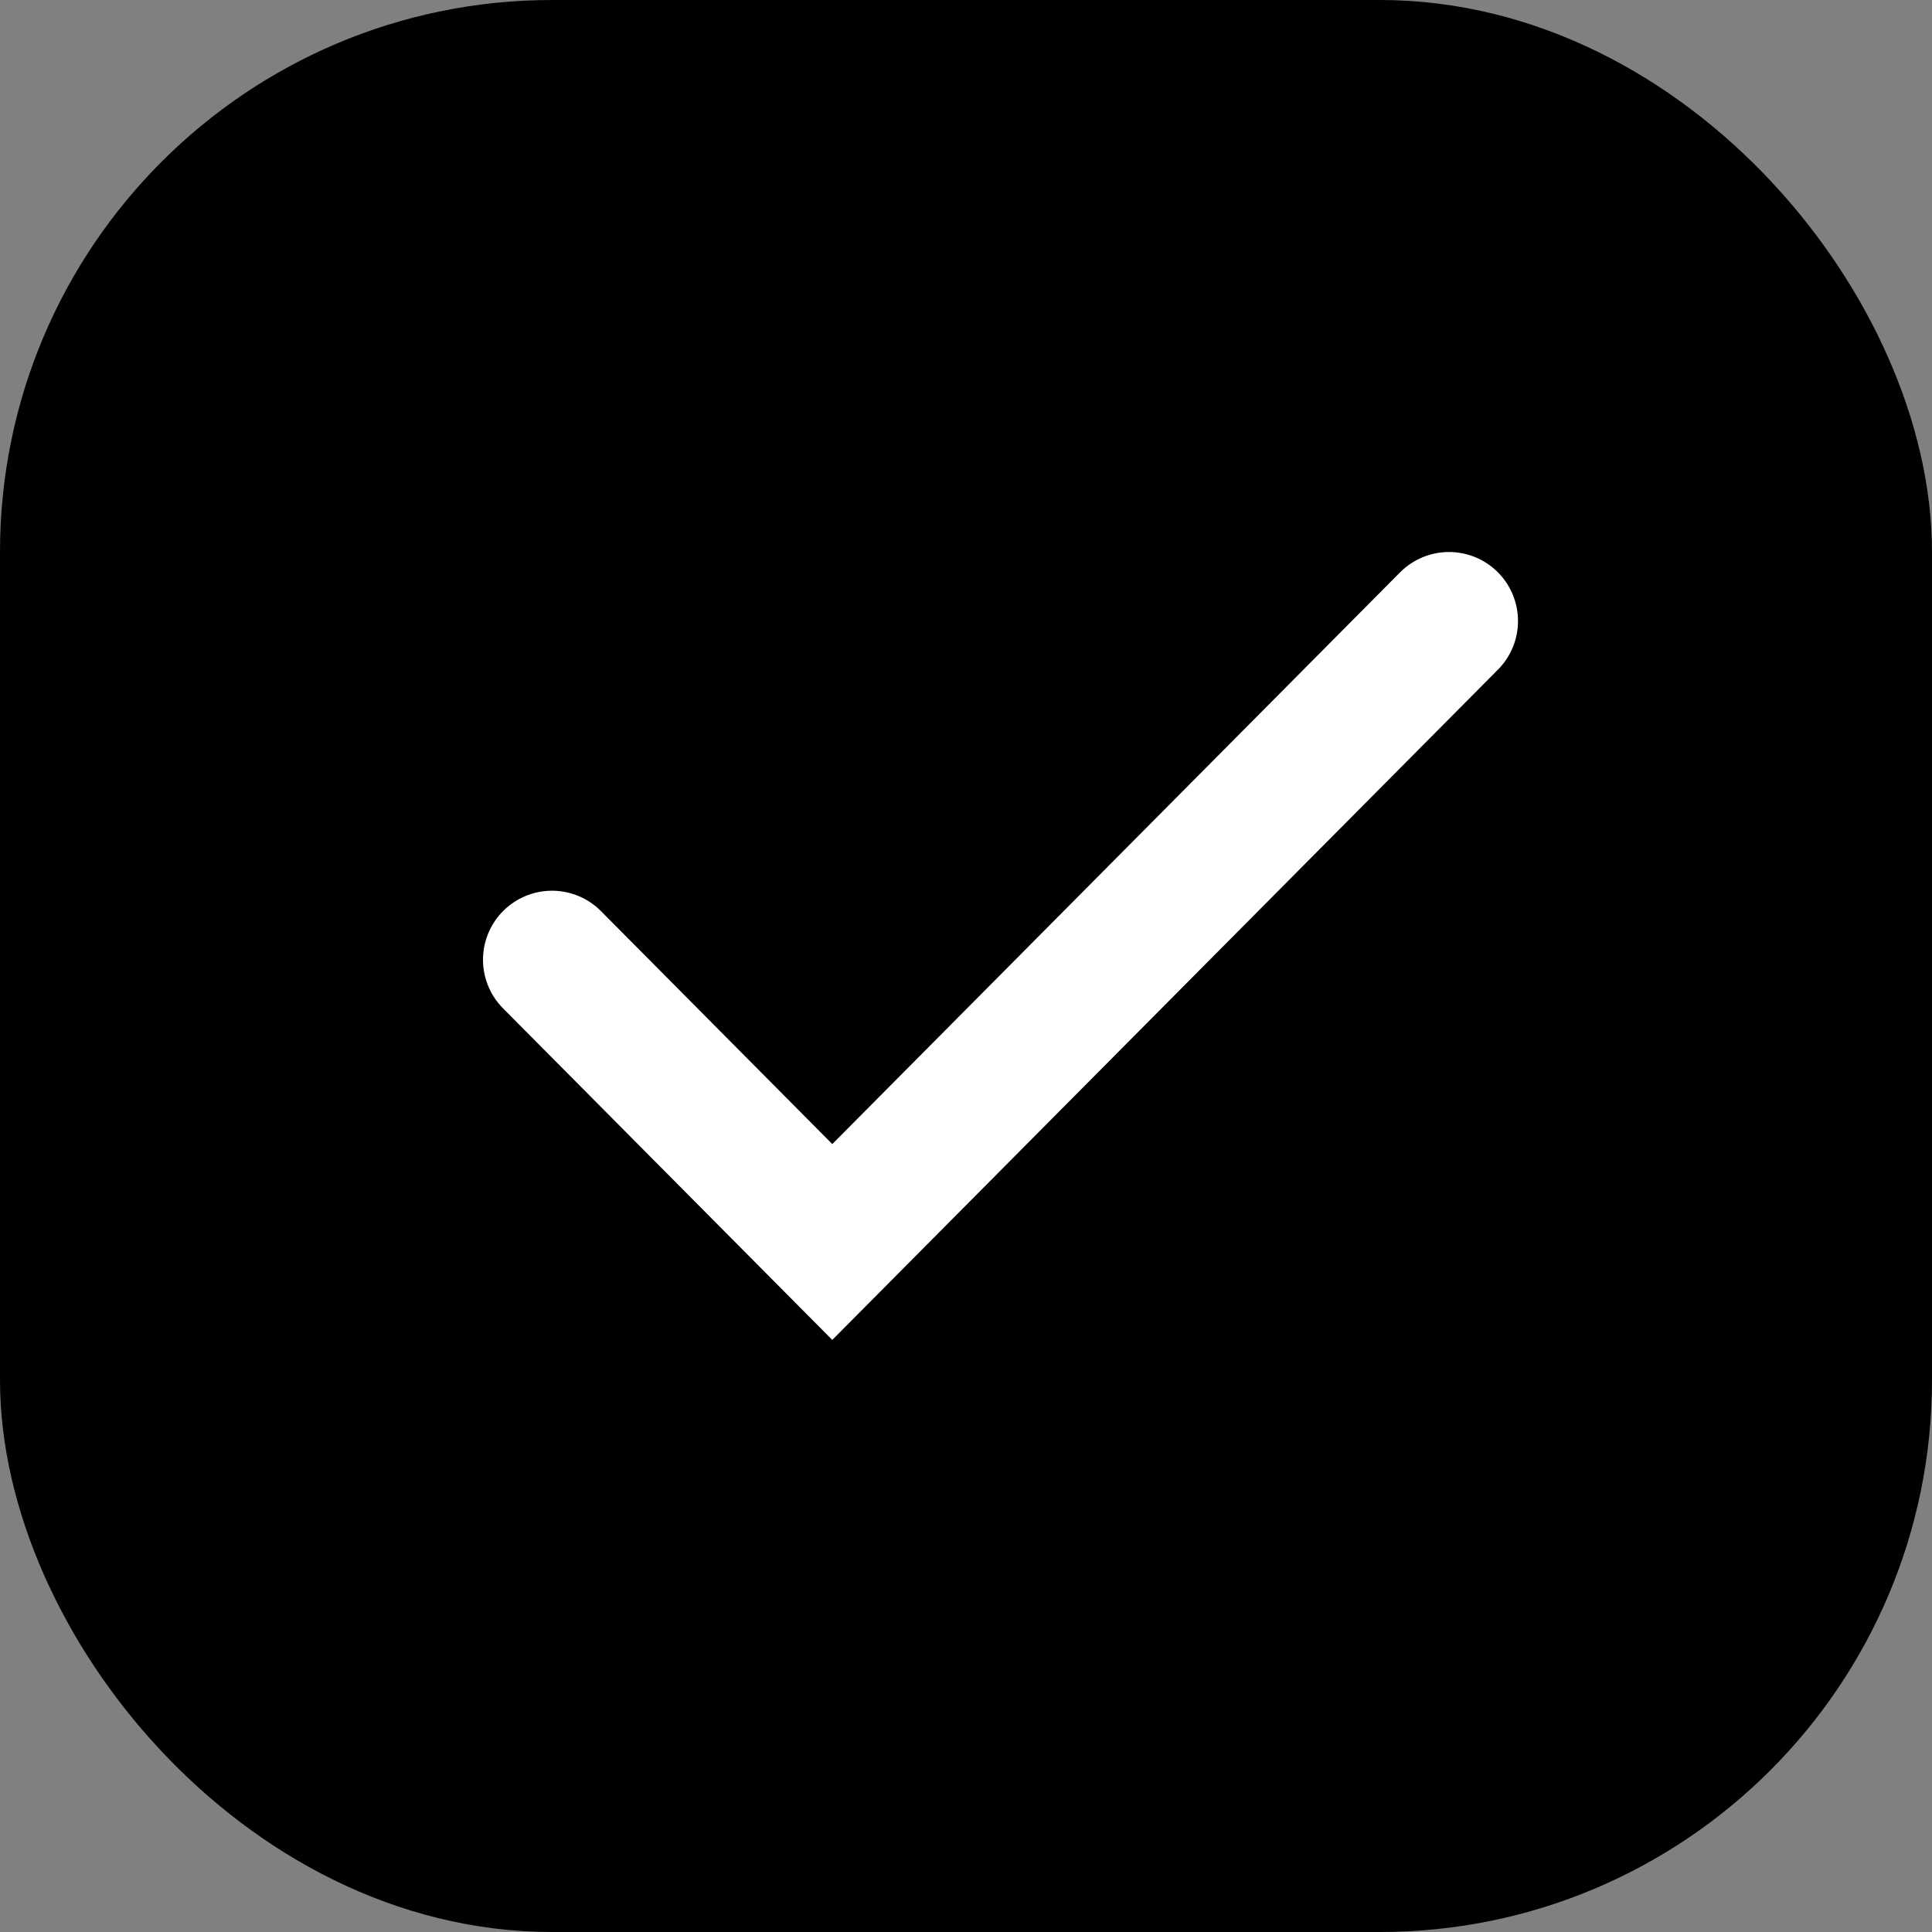 <svg width="28" height="28" viewBox="0 0 28 28" fill="none" xmlns="http://www.w3.org/2000/svg">
<rect x="0" y="0" width="28" height="28" fill="#808080" stroke="none"/>
<rect x="1" y="1" width="26" height="26" rx="7" fill="black" stroke="black" stroke-width="2"/>
<path d="M21 9L12.062 18L8 13.909" stroke="white" stroke-width="2" stroke-linecap="round"/>
</svg>

